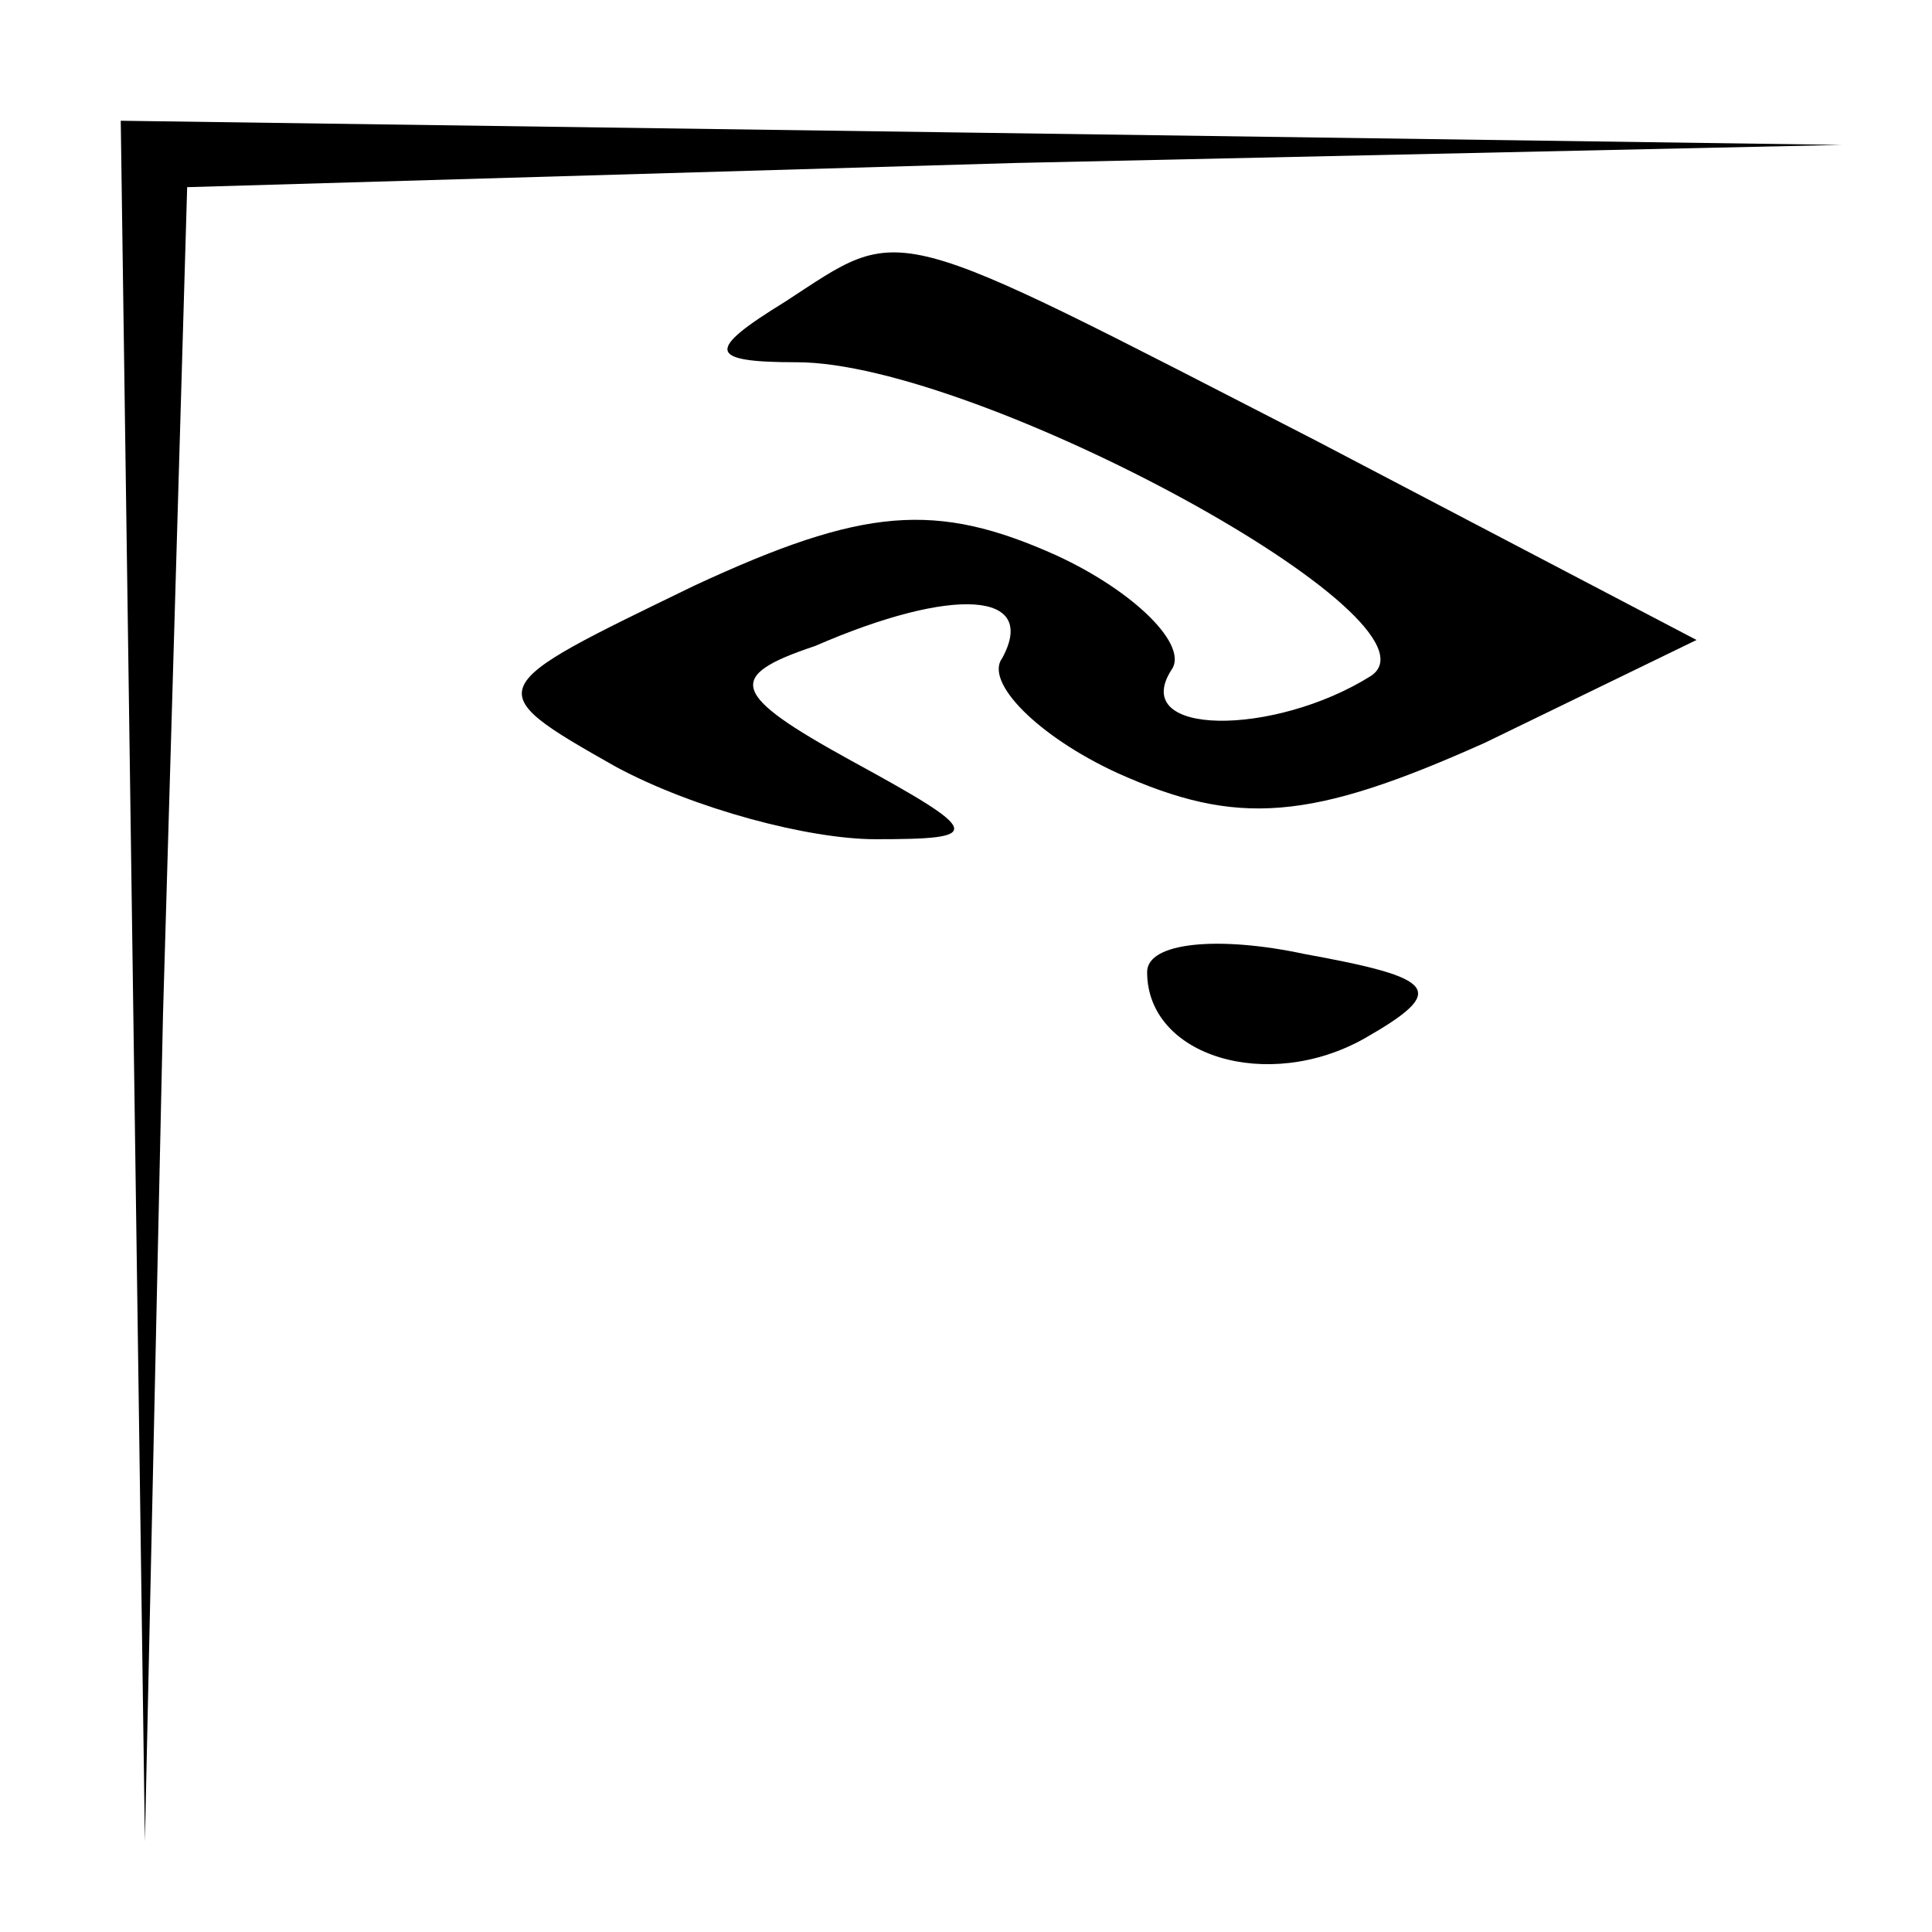 <?xml version="1.0" standalone="no"?>
<!DOCTYPE svg PUBLIC "-//W3C//DTD SVG 20010904//EN"
 "http://www.w3.org/TR/2001/REC-SVG-20010904/DTD/svg10.dtd">
<svg version="1.0" xmlns="http://www.w3.org/2000/svg"
 width="32pt" height="32pt" viewBox="0 0 32 32"
 preserveAspectRatio="xMidYMid meet">
<g transform="translate(0,32) scale(0.1,-0.1)"
fill="#000000" stroke="none">
<path fill="#000000" stroke="none" d="M22 158 l2 -143 3 137 4 137 137 4 137
3 -142 2 -143 2 2 -142z"/>
<path fill="#000000" stroke="none" d="M130 270 c-13 -8 -13 -10 2 -10 30 0
109 -43 95 -52 -16 -10 -40 -10 -33 1 3 4 -6 13 -19 19 -20 9 -32 8 -60 -5
-35 -17 -36 -17 -13 -30 13 -7 32 -12 43 -12 18 0 18 1 -4 13 -20 11 -21 14
-6 19 23 10 37 9 31 -2 -3 -4 6 -13 19 -19 20 -9 32 -8 61 5 l35 17 -63 33
c-72 37 -68 36 -88 23z"/>
<path fill="#000000" stroke="none" d="M190 159 c0 -14 20 -20 36 -11 14 8 12
10 -10 14 -14 3 -26 2 -26 -3z"/>
</g>
</svg>
